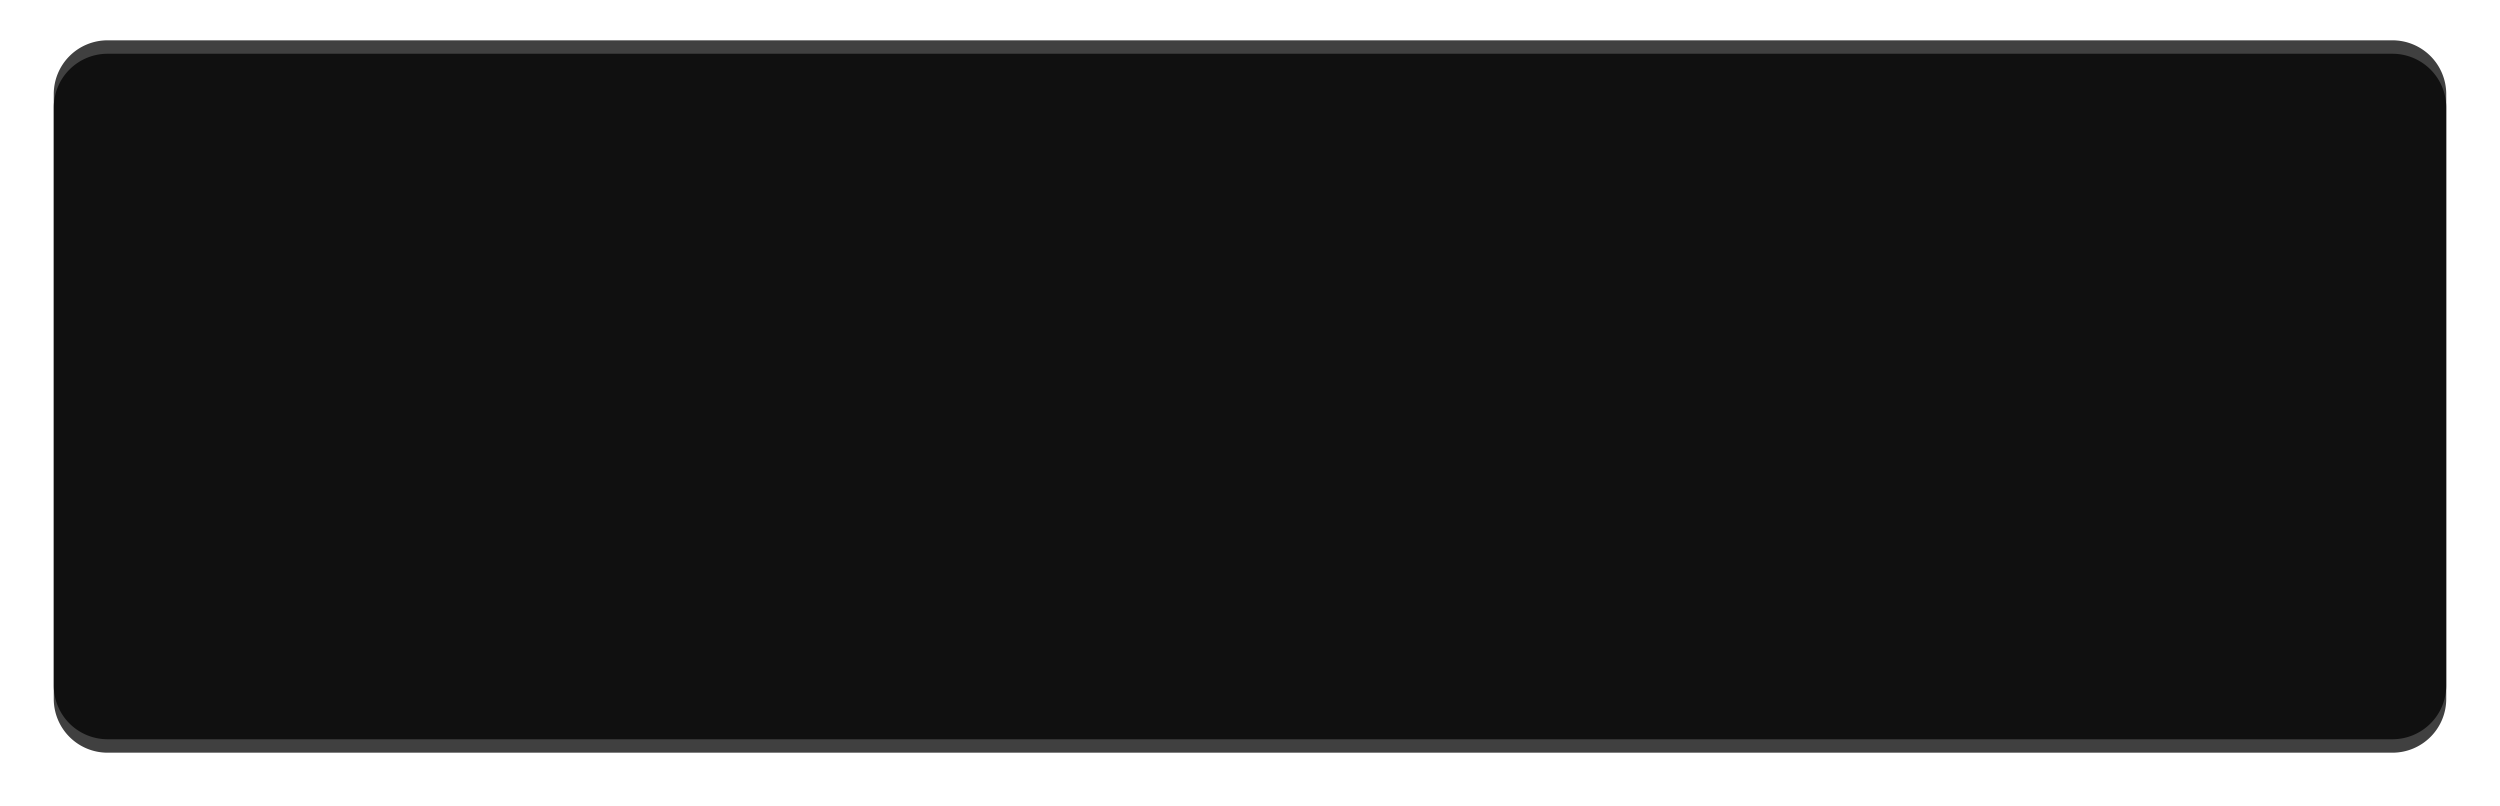 ﻿<?xml version="1.0" encoding="utf-8"?>
<svg version="1.1" xmlns:xlink="http://www.w3.org/1999/xlink" width="186px" height="60px" xmlns="http://www.w3.org/2000/svg">
  <defs>
    <filter x="252px" y="35px" width="186px" height="60px" filterUnits="userSpaceOnUse" id="filter1483">
      <feOffset dx="0" dy="1" in="SourceAlpha" result="shadowOffsetInner" />
      <feGaussianBlur stdDeviation="2" in="shadowOffsetInner" result="shadowGaussian" />
      <feComposite in2="shadowGaussian" operator="atop" in="SourceAlpha" result="shadowComposite" />
      <feColorMatrix type="matrix" values="0 0 0 0 0  0 0 0 0 0  0 0 0 0 0  0 0 0 0.2 0  " in="shadowComposite" />
    </filter>
    <g id="widget1484">
      <path d="M 256 42  A 4 4 0 0 1 260 38 L 430 38  A 4 4 0 0 1 434 42 L 434 86  A 4 4 0 0 1 430 90 L 260 90  A 4 4 0 0 1 256 86 L 256 42  Z " fill-rule="nonzero" fill="#000000" stroke="none" fill-opacity="0.749" />
    </g>
  </defs>
  <g transform="matrix(1 0 0 1 -252 -35 )">
    <use xlink:href="#widget1484" filter="url(#filter1483)" />
    <use xlink:href="#widget1484" />
  </g>
</svg>